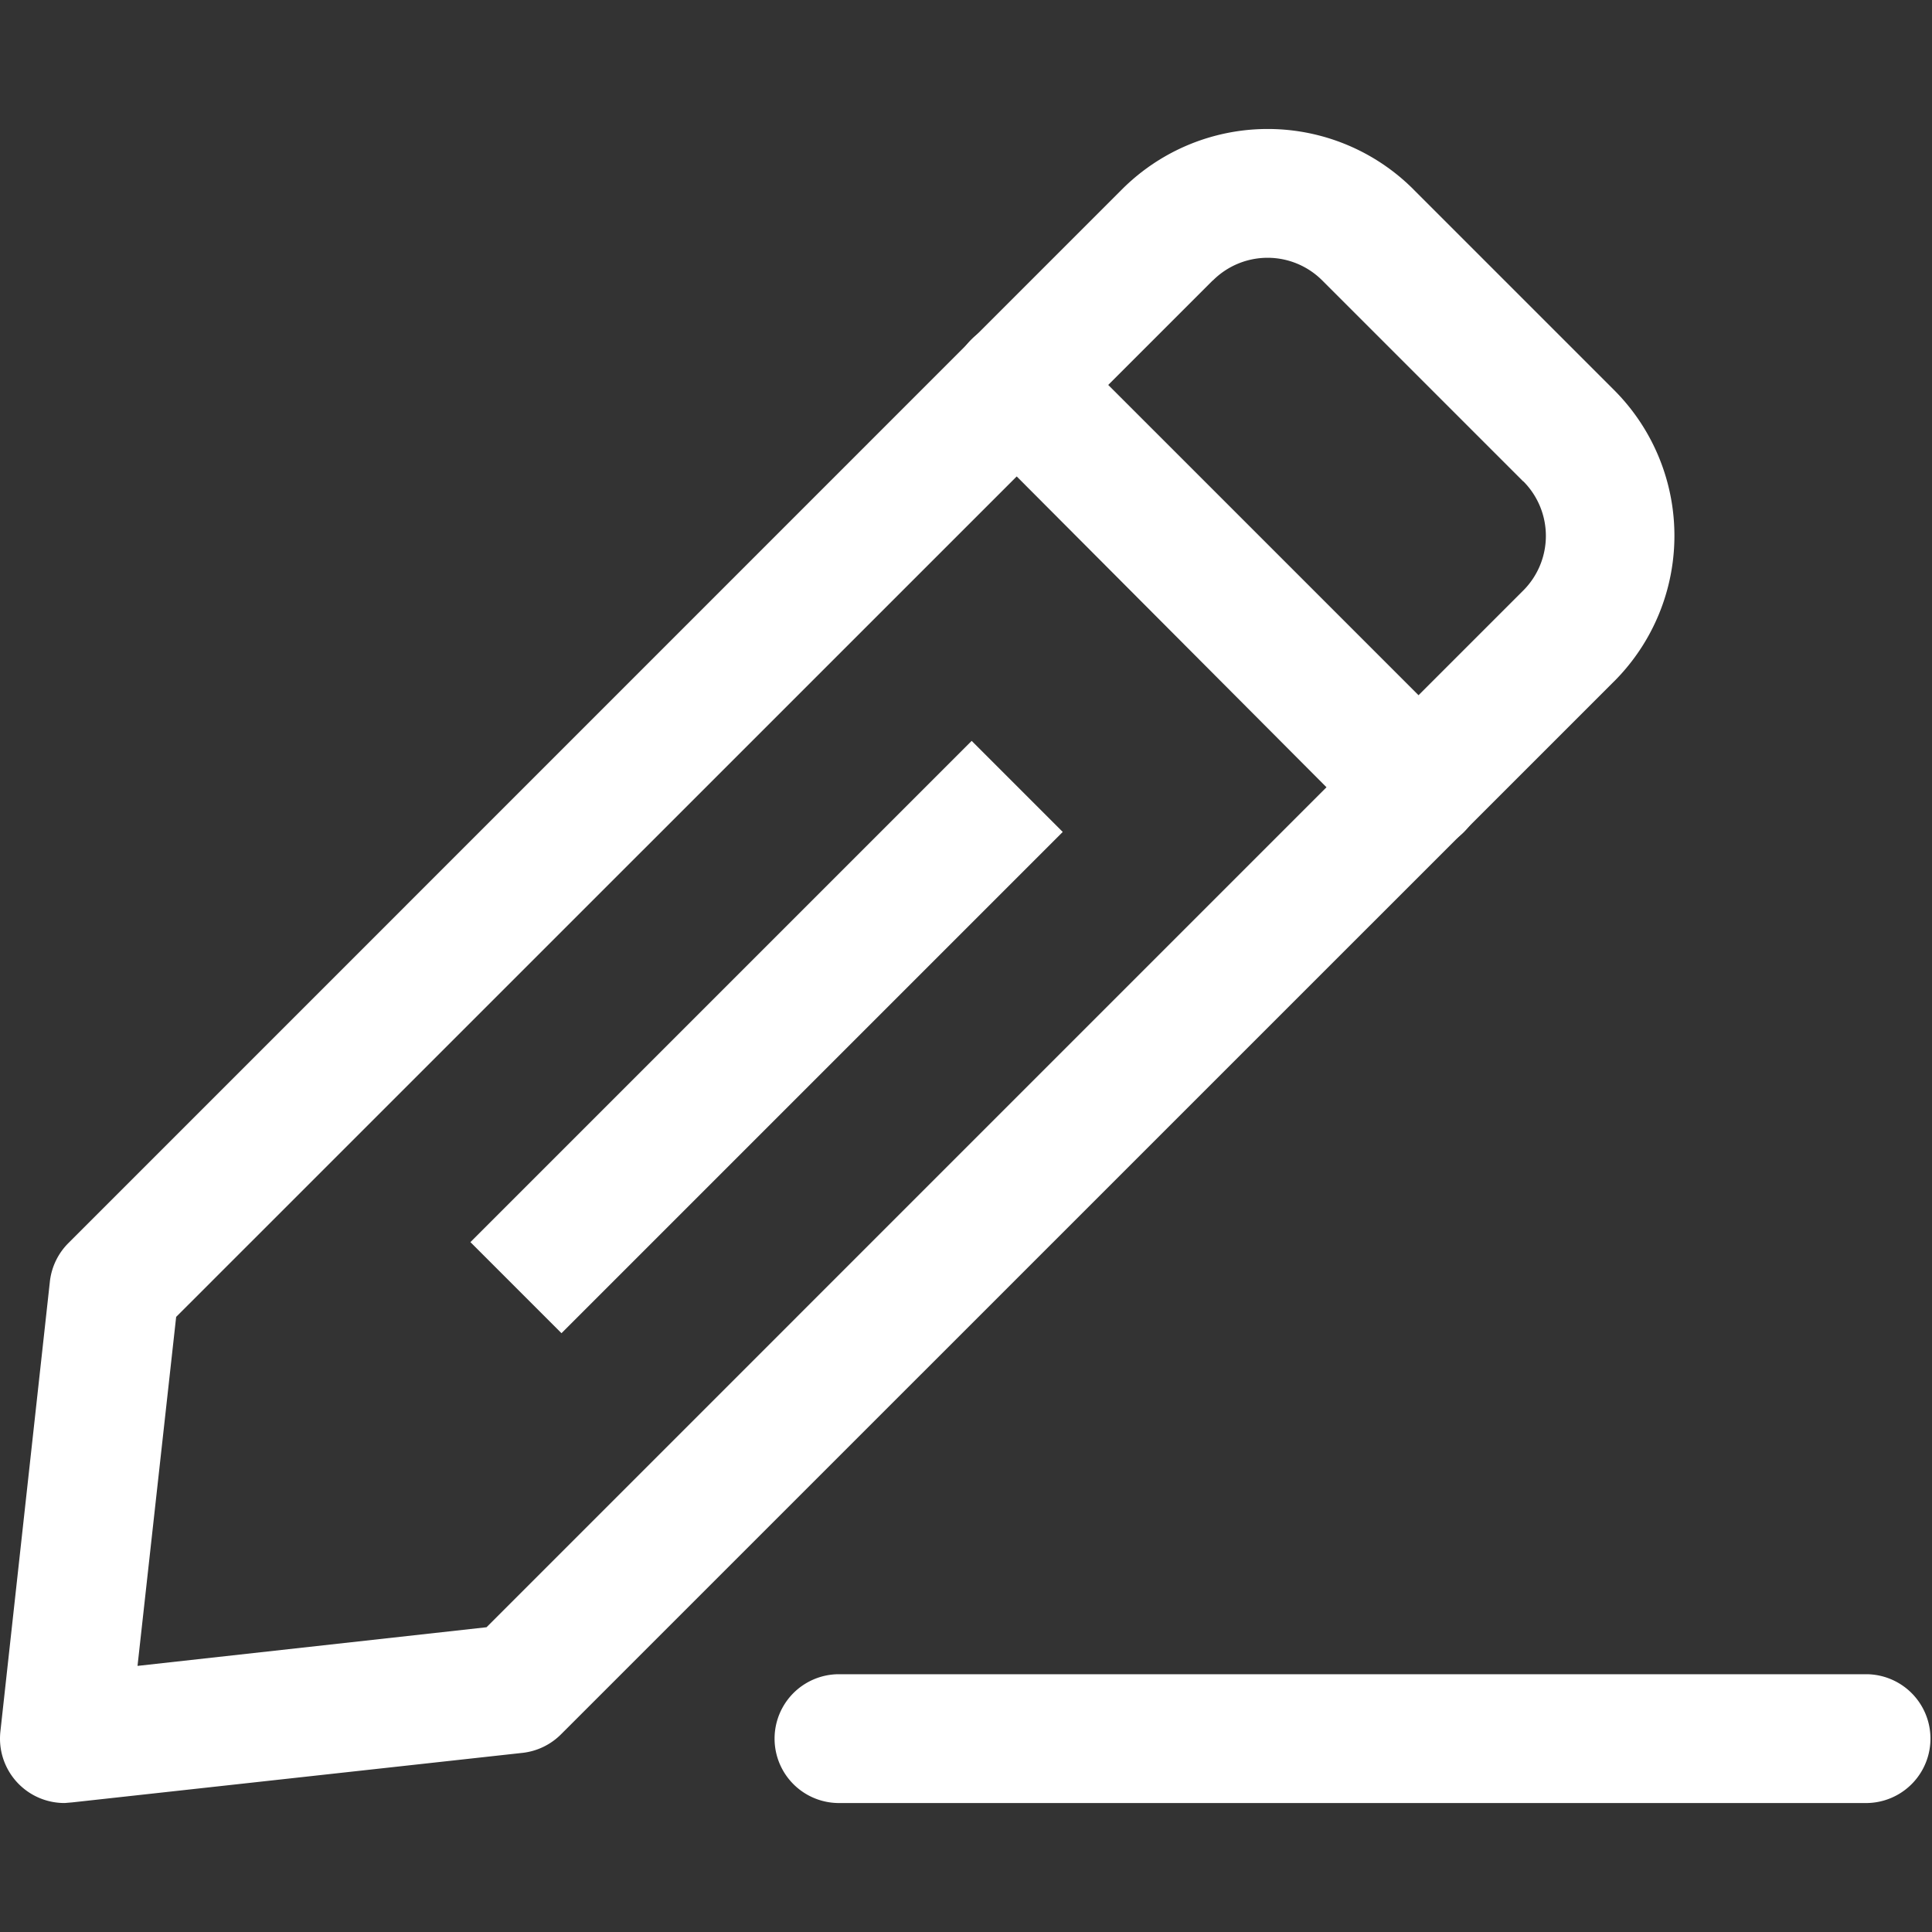 <svg id="ручка" xmlns="http://www.w3.org/2000/svg" viewBox="0 0 500 500"><rect x="0" y="0" width="500" height="500" fill="#333333" stroke="none"/><defs><style>.cls-1{fill:#fff;}</style></defs><path class="cls-1" d="M16.76,466.62A16.67,16.67,0,0,1,0,450.06a17.87,17.87,0,0,1,.1-1.94L12.93,331.48a16.69,16.69,0,0,1,4.83-9.83L290.38,49A53.32,53.32,0,0,1,365.79,49l.07.08,51.82,51.82a53.32,53.32,0,0,1,.08,75.41l-.08.07L145.24,448.79a16.69,16.69,0,0,1-9.83,4.83L18.76,466.45ZM133.41,437ZM45.59,340.81l-10,90.32,90.32-10L394.19,152.85a20,20,0,0,0,.05-28.28l-.05,0-52-52a20,20,0,0,0-28.28,0l-.05,0Z"/><path class="cls-1" d="M366.69,220.17a16.69,16.69,0,0,1-11.83-4.83L251.38,111.52a16.73,16.73,0,0,1,23.67-23.66L378.86,191.67a16.66,16.66,0,0,1,.09,23.57l-.09.1A16.7,16.7,0,0,1,366.69,220.17Z"/><rect class="cls-1" x="106.66" y="251.72" width="183.46" height="33.33" transform="translate(-131.67 218.89) rotate(-45)"/><path class="cls-1" d="M483.34,466.62H216.72a16.67,16.67,0,0,1,0-33.33H483.34a16.67,16.67,0,0,1,0,33.33Z"/></svg>